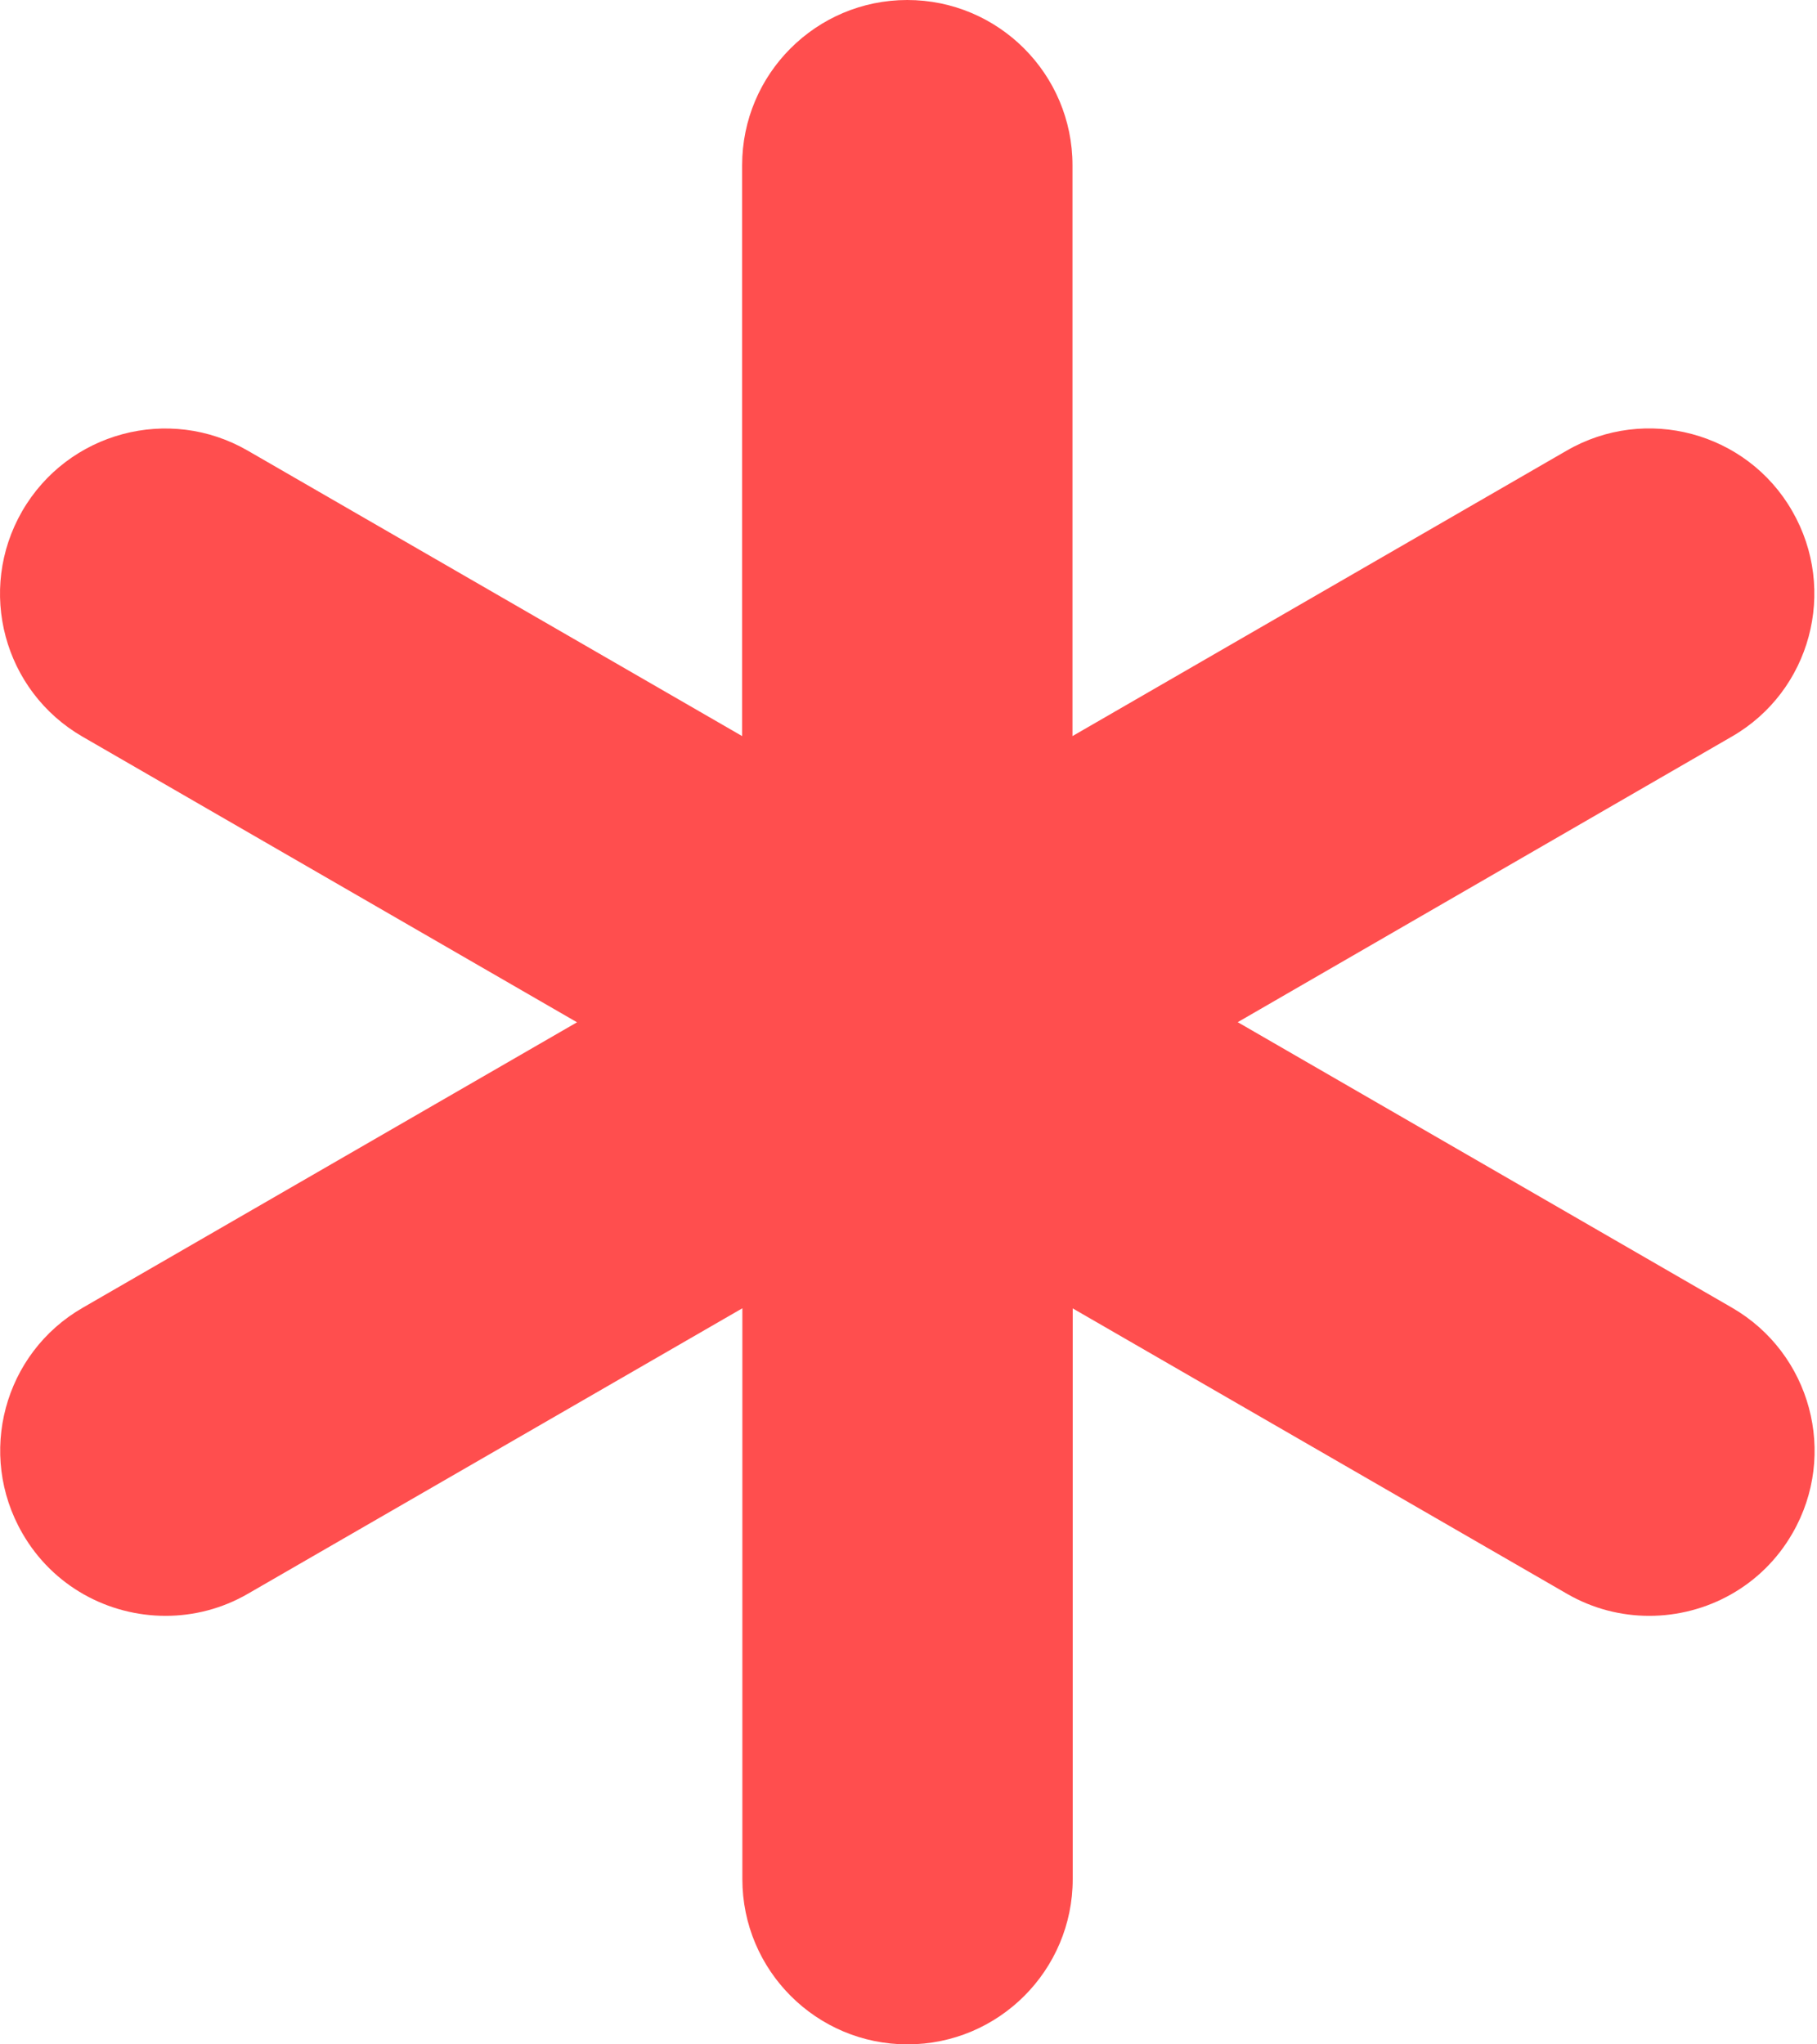 <svg width="16" height="18" viewBox="0 0 16 18" fill="none" xmlns="http://www.w3.org/2000/svg">
<path d="M15.784 13.5C15.515 13.968 15.026 14.227 14.523 14.227C14.276 14.227 14.026 14.165 13.797 14.032L9.446 11.52V16.545C9.446 17.348 8.794 18 7.991 18C7.188 18 6.537 17.348 6.537 16.545V11.519L2.184 14.032C1.955 14.165 1.704 14.227 1.458 14.227C0.955 14.227 0.466 13.968 0.197 13.5C-0.205 12.804 0.033 11.914 0.729 11.514L5.081 9.001L0.728 6.487C0.031 6.085 -0.206 5.197 0.195 4.501C0.597 3.805 1.487 3.566 2.182 3.968L6.535 6.481V1.455C6.535 0.652 7.186 0 7.989 0C8.792 0 9.444 0.652 9.444 1.455V6.481L13.795 3.968C14.49 3.565 15.383 3.804 15.782 4.5C16.183 5.196 15.945 6.086 15.249 6.486L10.899 9L15.25 11.513C15.946 11.914 16.186 12.804 15.784 13.5Z" fill="#FF4E4E"/>
</svg>
